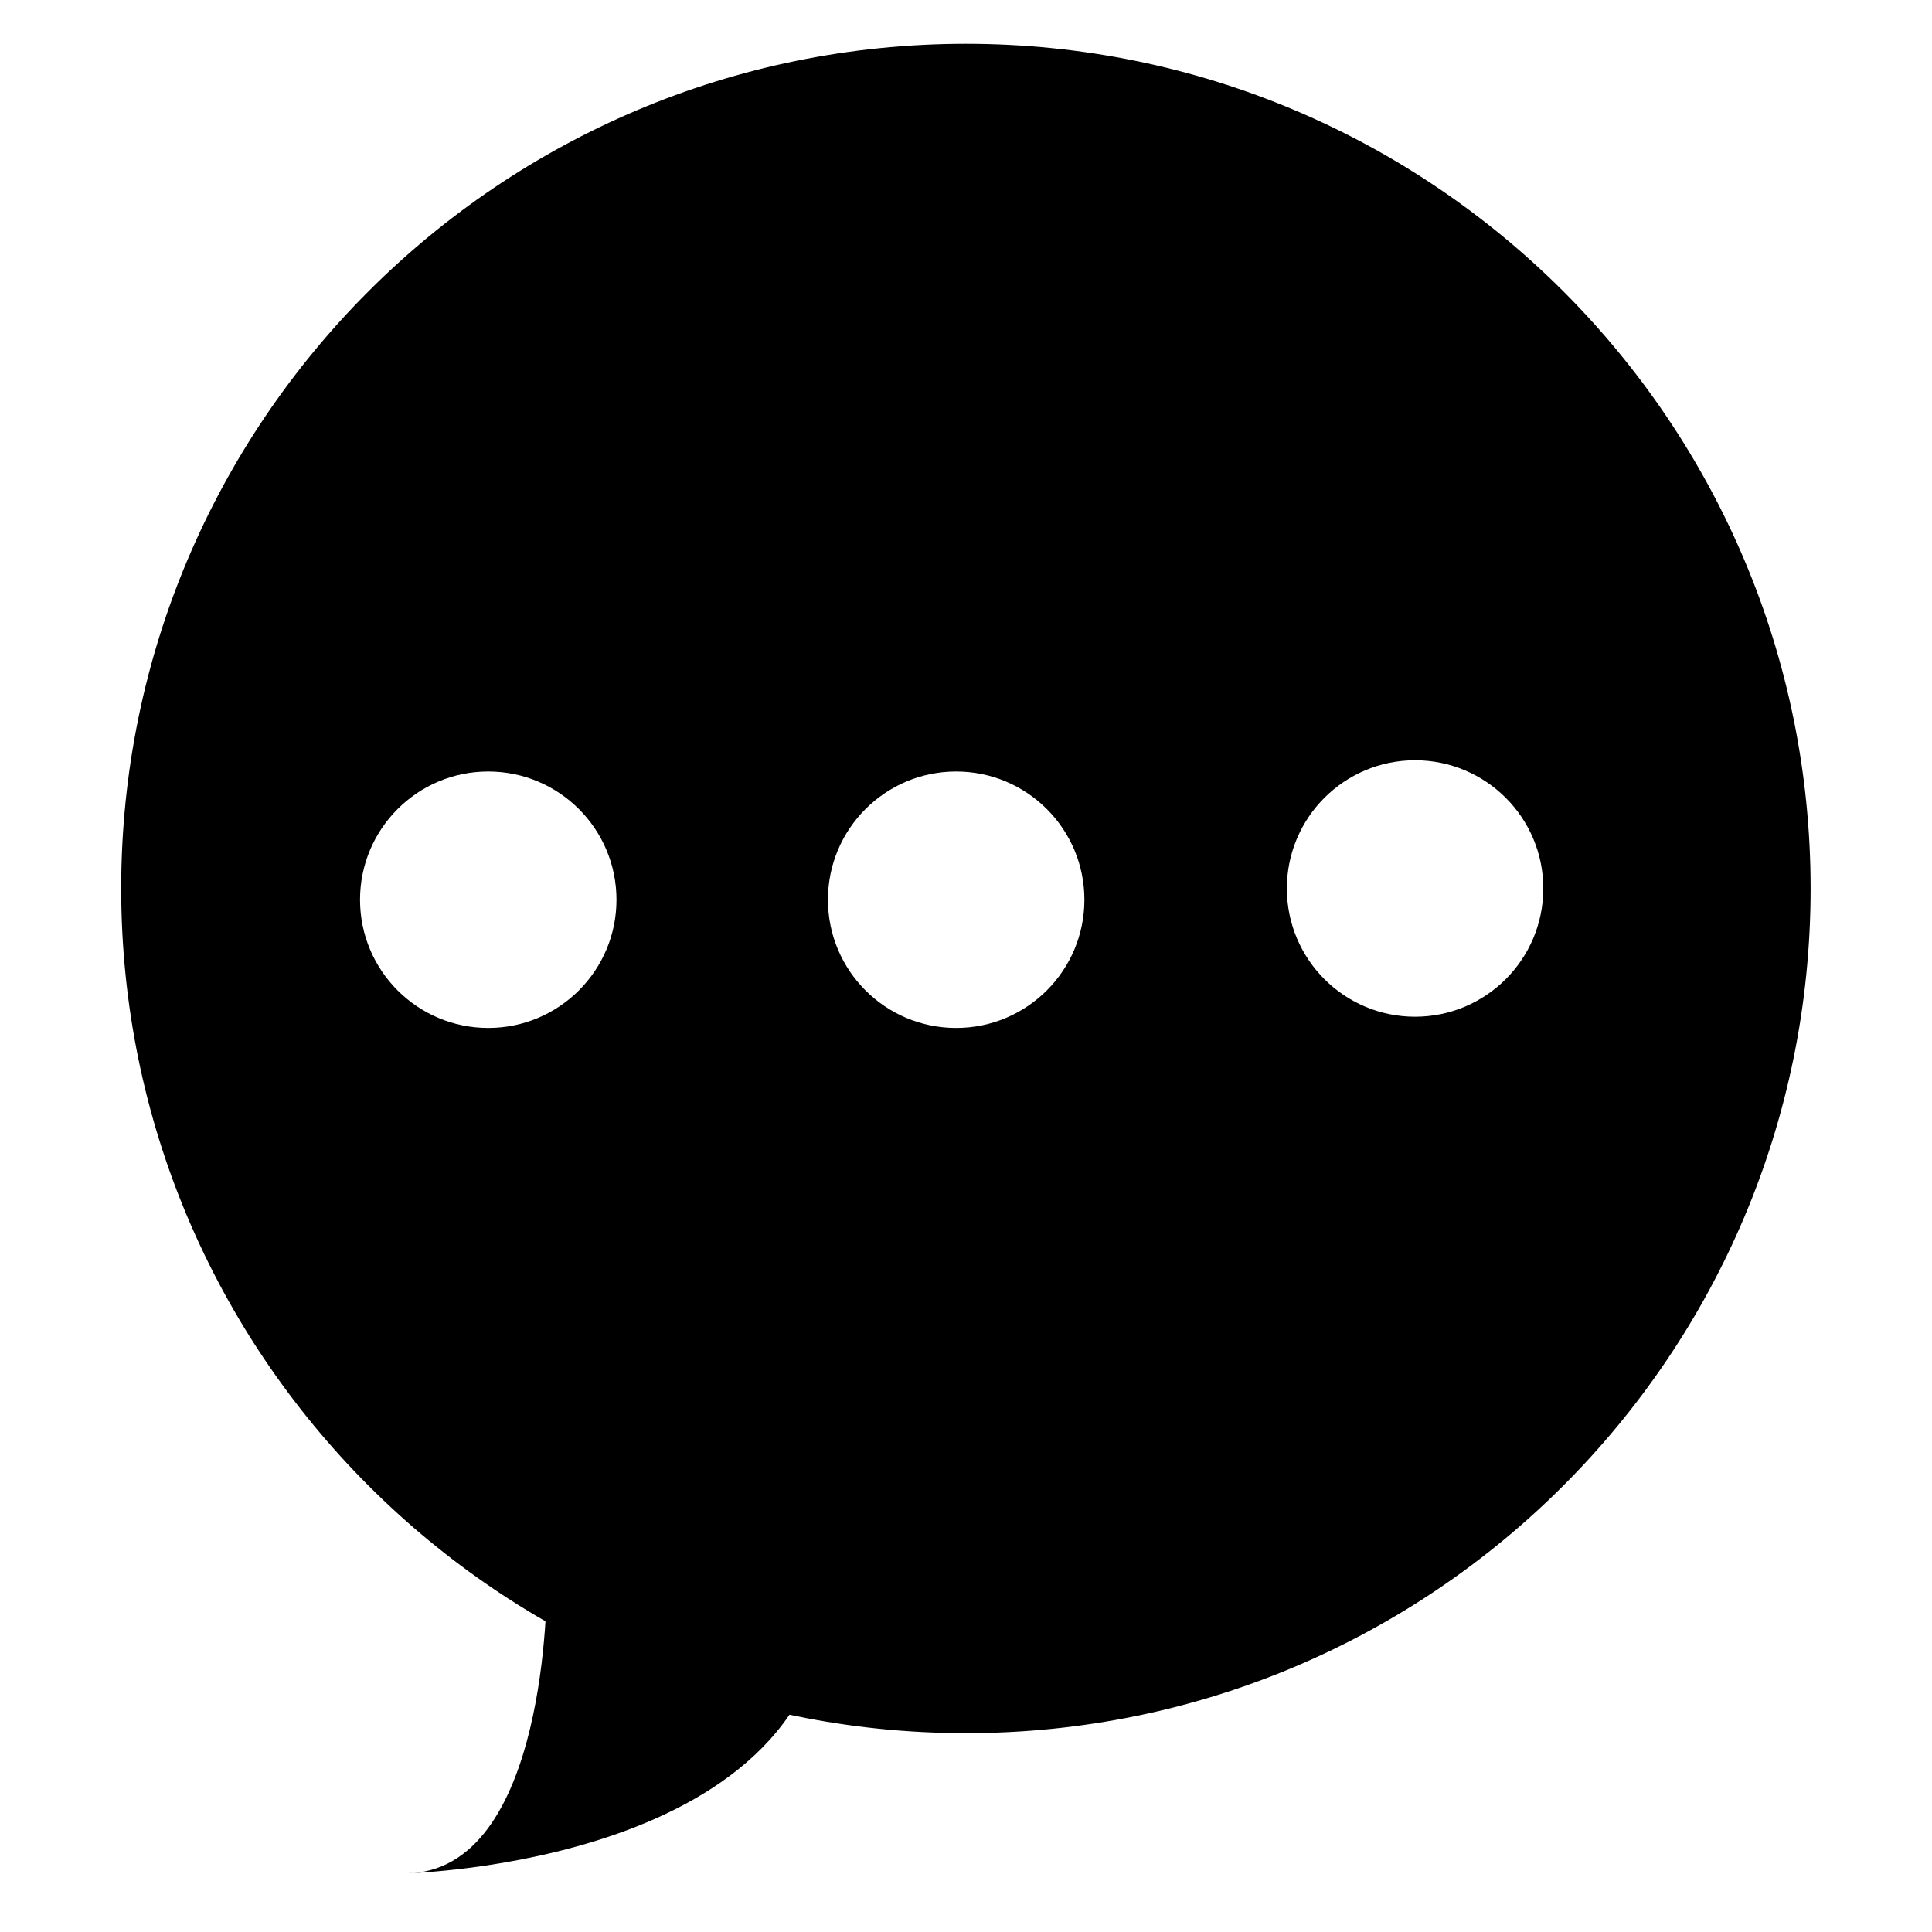 <?xml version="1.0" standalone="no"?><!DOCTYPE svg PUBLIC "-//W3C//DTD SVG 1.1//EN" "http://www.w3.org/Graphics/SVG/1.1/DTD/svg11.dtd"><svg t="1521712016637" class="icon" style="" viewBox="0 0 1024 1024" version="1.1" xmlns="http://www.w3.org/2000/svg" p-id="3419" xmlns:xlink="http://www.w3.org/1999/xlink" width="200" height="200"><defs><style type="text/css"></style></defs><path d="M214.665 992.931c76.309 0 75.12-152.613 75.12-152.613s149.039-147.838 149.039 0C438.823 988.164 214.665 992.931 214.665 992.931L214.665 992.931zM64.235 470.917c0-247.257 200.451-447.696 447.718-447.696 247.264 0 447.711 200.44 447.711 447.696 0 247.255-200.448 447.7-447.713 447.7C264.684 918.618 64.235 718.173 64.235 470.917L64.235 470.917zM750.017 402.959c-37.532 0-67.956 30.424-67.956 67.958 0 37.538 30.424 67.962 67.956 67.962 37.534 0 67.963-30.424 67.963-67.962C817.982 433.383 787.551 402.959 750.017 402.959L750.017 402.959zM506.788 408.919c-37.539 0-67.965 30.426-67.965 67.964 0 37.531 30.425 67.954 67.965 67.954 37.532 0 67.961-30.423 67.961-67.954C574.748 439.346 544.322 408.919 506.788 408.919L506.788 408.919zM258.782 408.919c-37.532 0-67.959 30.426-67.959 67.964 0 37.531 30.426 67.954 67.959 67.954 37.533 0 67.965-30.423 67.965-67.954C326.746 439.346 296.316 408.919 258.782 408.919L258.782 408.919z" p-id="3420"></path></svg>